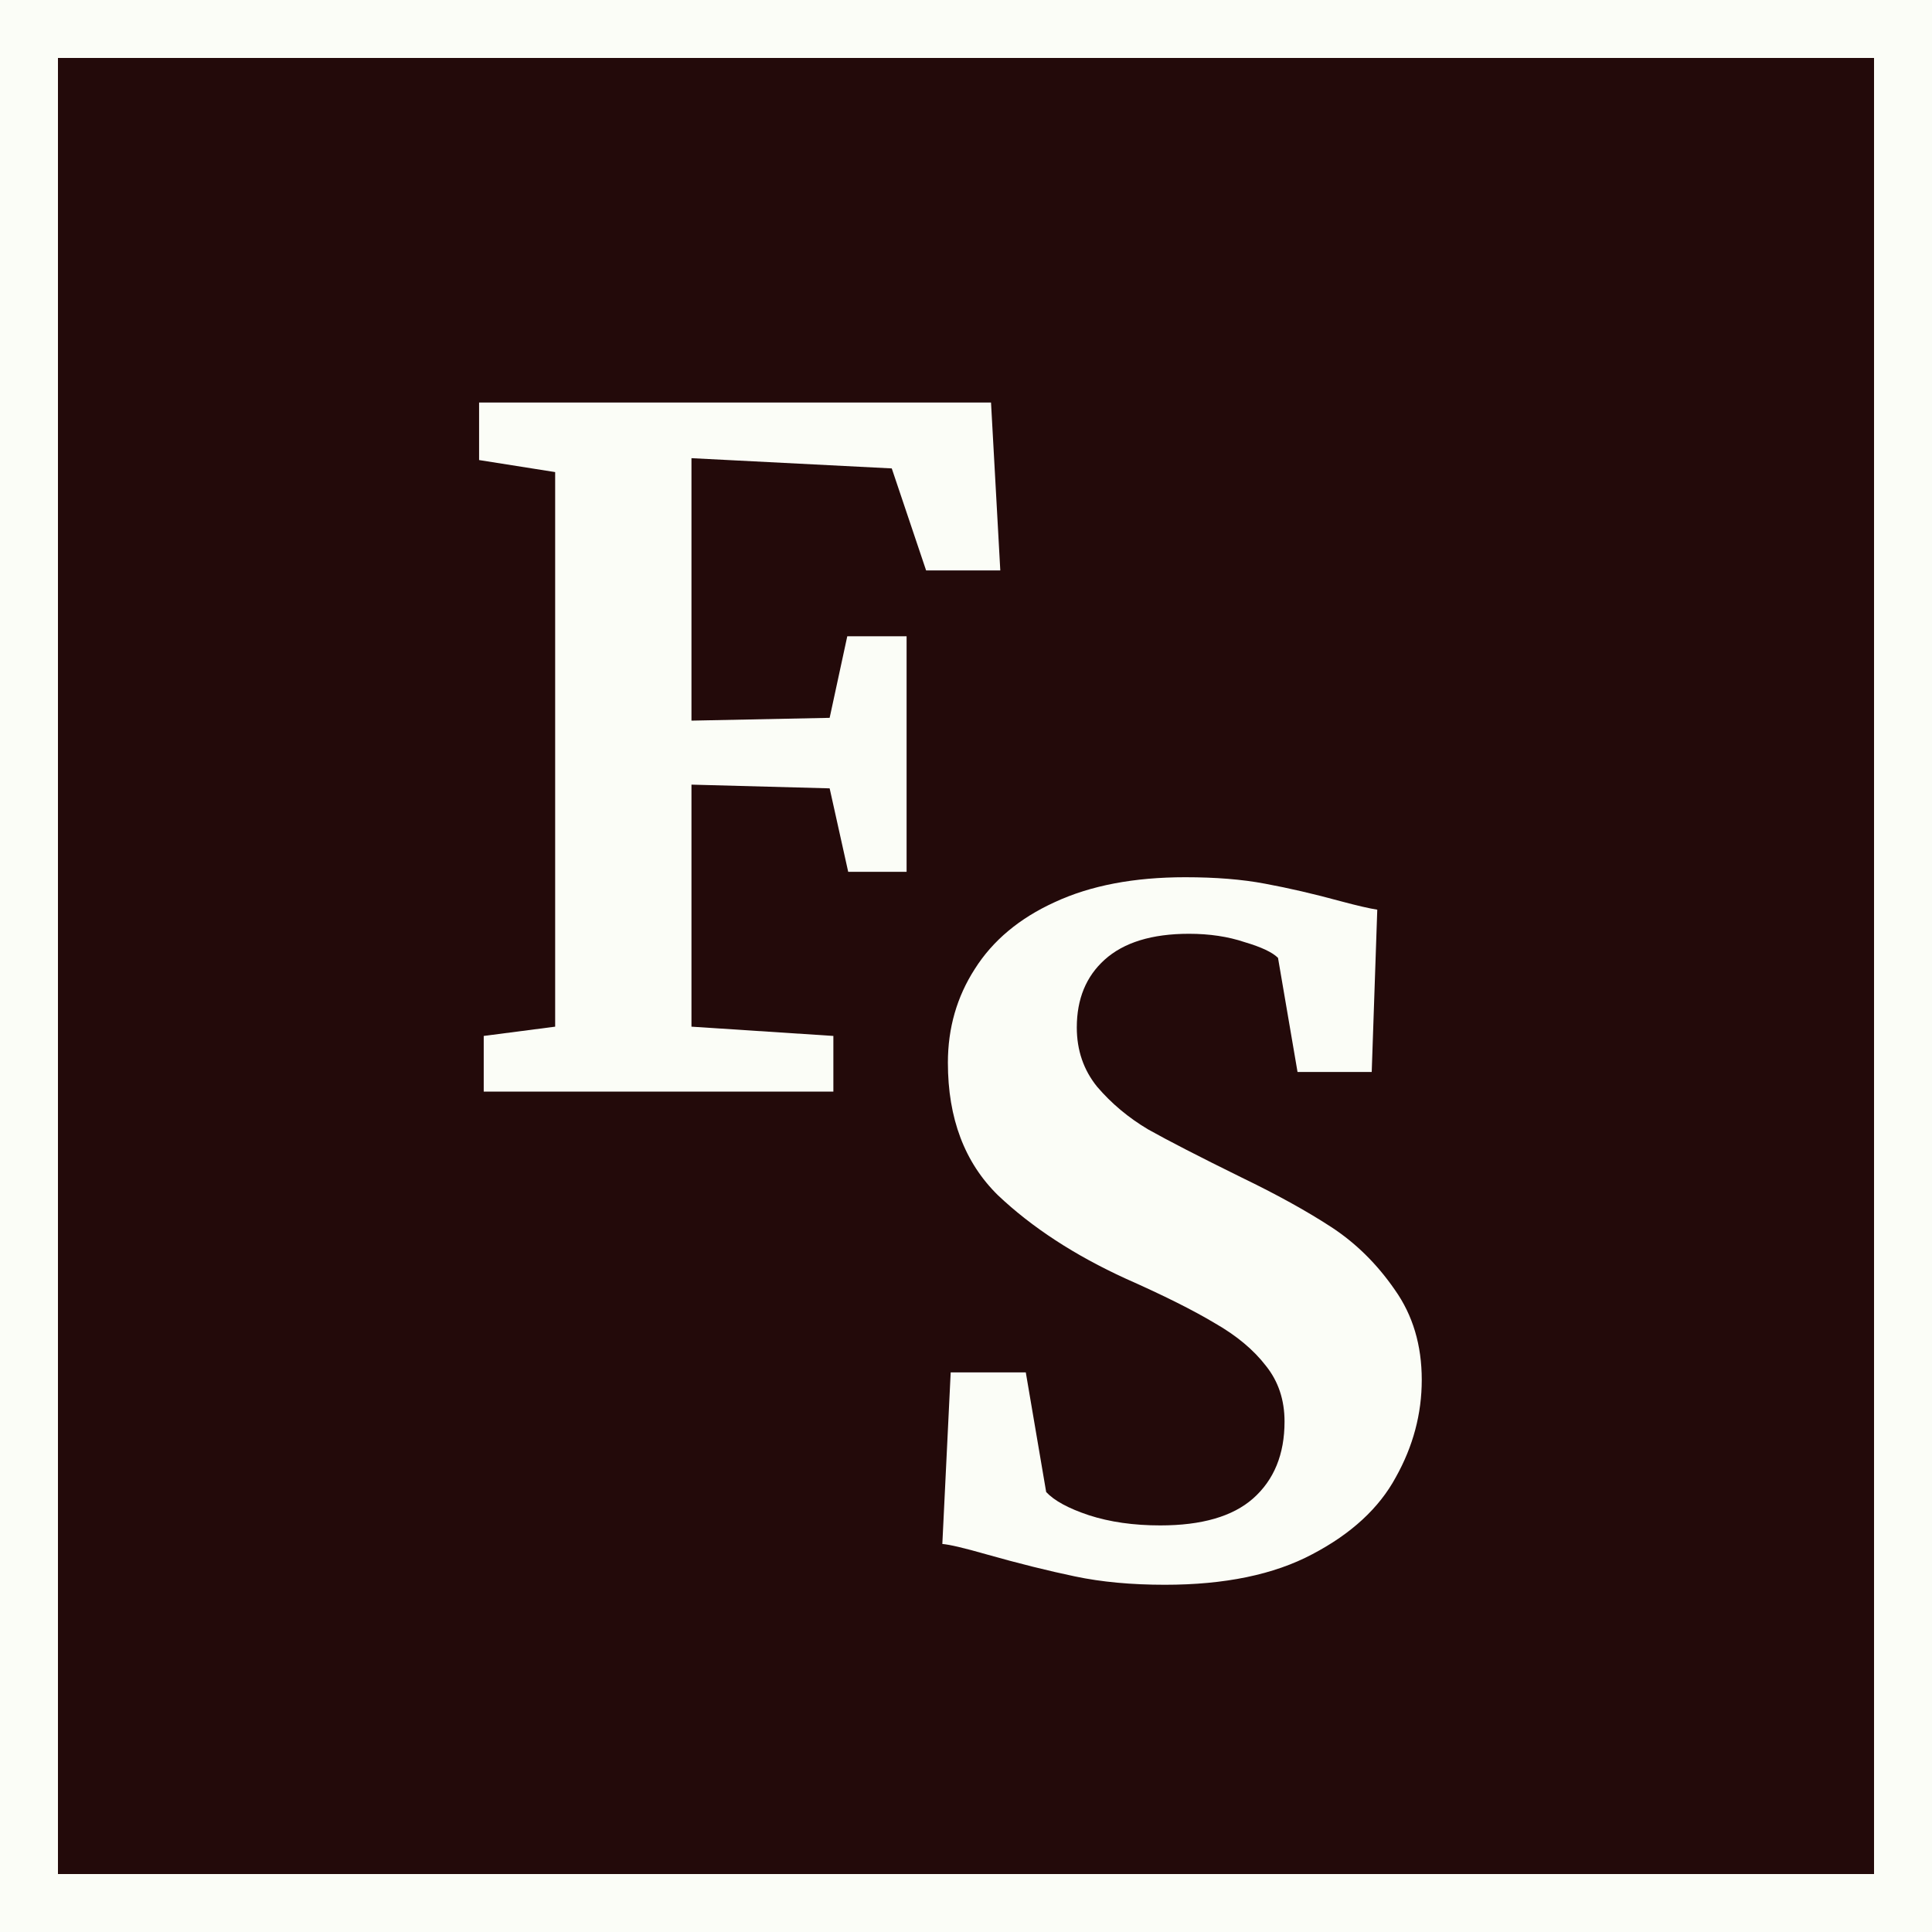 <svg width="40" height="40" viewBox="0 0 40 40" fill="none" xmlns="http://www.w3.org/2000/svg">
<rect x="0" y="0" width="40" height="40" fill="#808080" stroke="none"/>
<rect x="0.6" y="0.6" width="38.8" height="38.8" fill="#230A0A" stroke="#FBFDF7" stroke-width="1.2"/>
<path d="M11.494 9.774L9.919 9.525V8.334H20.518L20.71 11.81H19.174L18.463 9.698L14.316 9.486V14.92L17.177 14.862L17.542 13.173H18.77V18.05H17.561L17.177 16.322L14.316 16.245V21.256L17.254 21.448V22.6H10.015V21.448L11.494 21.256V9.774Z" fill="#FBFDF7"/>
<path d="M24.118 32.811C23.427 32.811 22.806 32.754 22.256 32.638C21.705 32.523 21.091 32.37 20.412 32.178C19.964 32.05 19.664 31.979 19.51 31.966L19.683 28.414H21.238L21.66 30.891C21.827 31.07 22.121 31.23 22.544 31.371C22.979 31.512 23.472 31.582 24.022 31.582C24.88 31.582 25.52 31.397 25.942 31.026C26.377 30.642 26.595 30.11 26.595 29.432C26.595 28.984 26.467 28.6 26.211 28.28C25.955 27.947 25.603 27.653 25.155 27.397C24.707 27.128 24.092 26.821 23.312 26.475C22.249 25.989 21.366 25.413 20.662 24.747C19.971 24.069 19.625 23.154 19.625 22.002C19.625 21.285 19.811 20.638 20.182 20.062C20.553 19.474 21.104 19.013 21.833 18.68C22.576 18.334 23.478 18.162 24.54 18.162C25.168 18.162 25.718 18.206 26.192 18.296C26.678 18.386 27.203 18.507 27.766 18.661C28.099 18.75 28.349 18.808 28.515 18.834L28.4 22.194H26.864L26.46 19.832C26.345 19.717 26.115 19.608 25.769 19.506C25.424 19.39 25.04 19.333 24.617 19.333C23.849 19.333 23.267 19.512 22.87 19.87C22.486 20.216 22.294 20.683 22.294 21.272C22.294 21.746 22.435 22.155 22.716 22.501C23.011 22.846 23.363 23.141 23.772 23.384C24.182 23.614 24.828 23.947 25.712 24.382C26.428 24.728 27.043 25.067 27.555 25.4C28.067 25.733 28.509 26.168 28.88 26.706C29.251 27.23 29.436 27.851 29.436 28.568C29.436 29.272 29.257 29.944 28.899 30.584C28.553 31.224 27.977 31.755 27.171 32.178C26.377 32.6 25.36 32.811 24.118 32.811Z" fill="#FBFDF7"/>
</svg>
